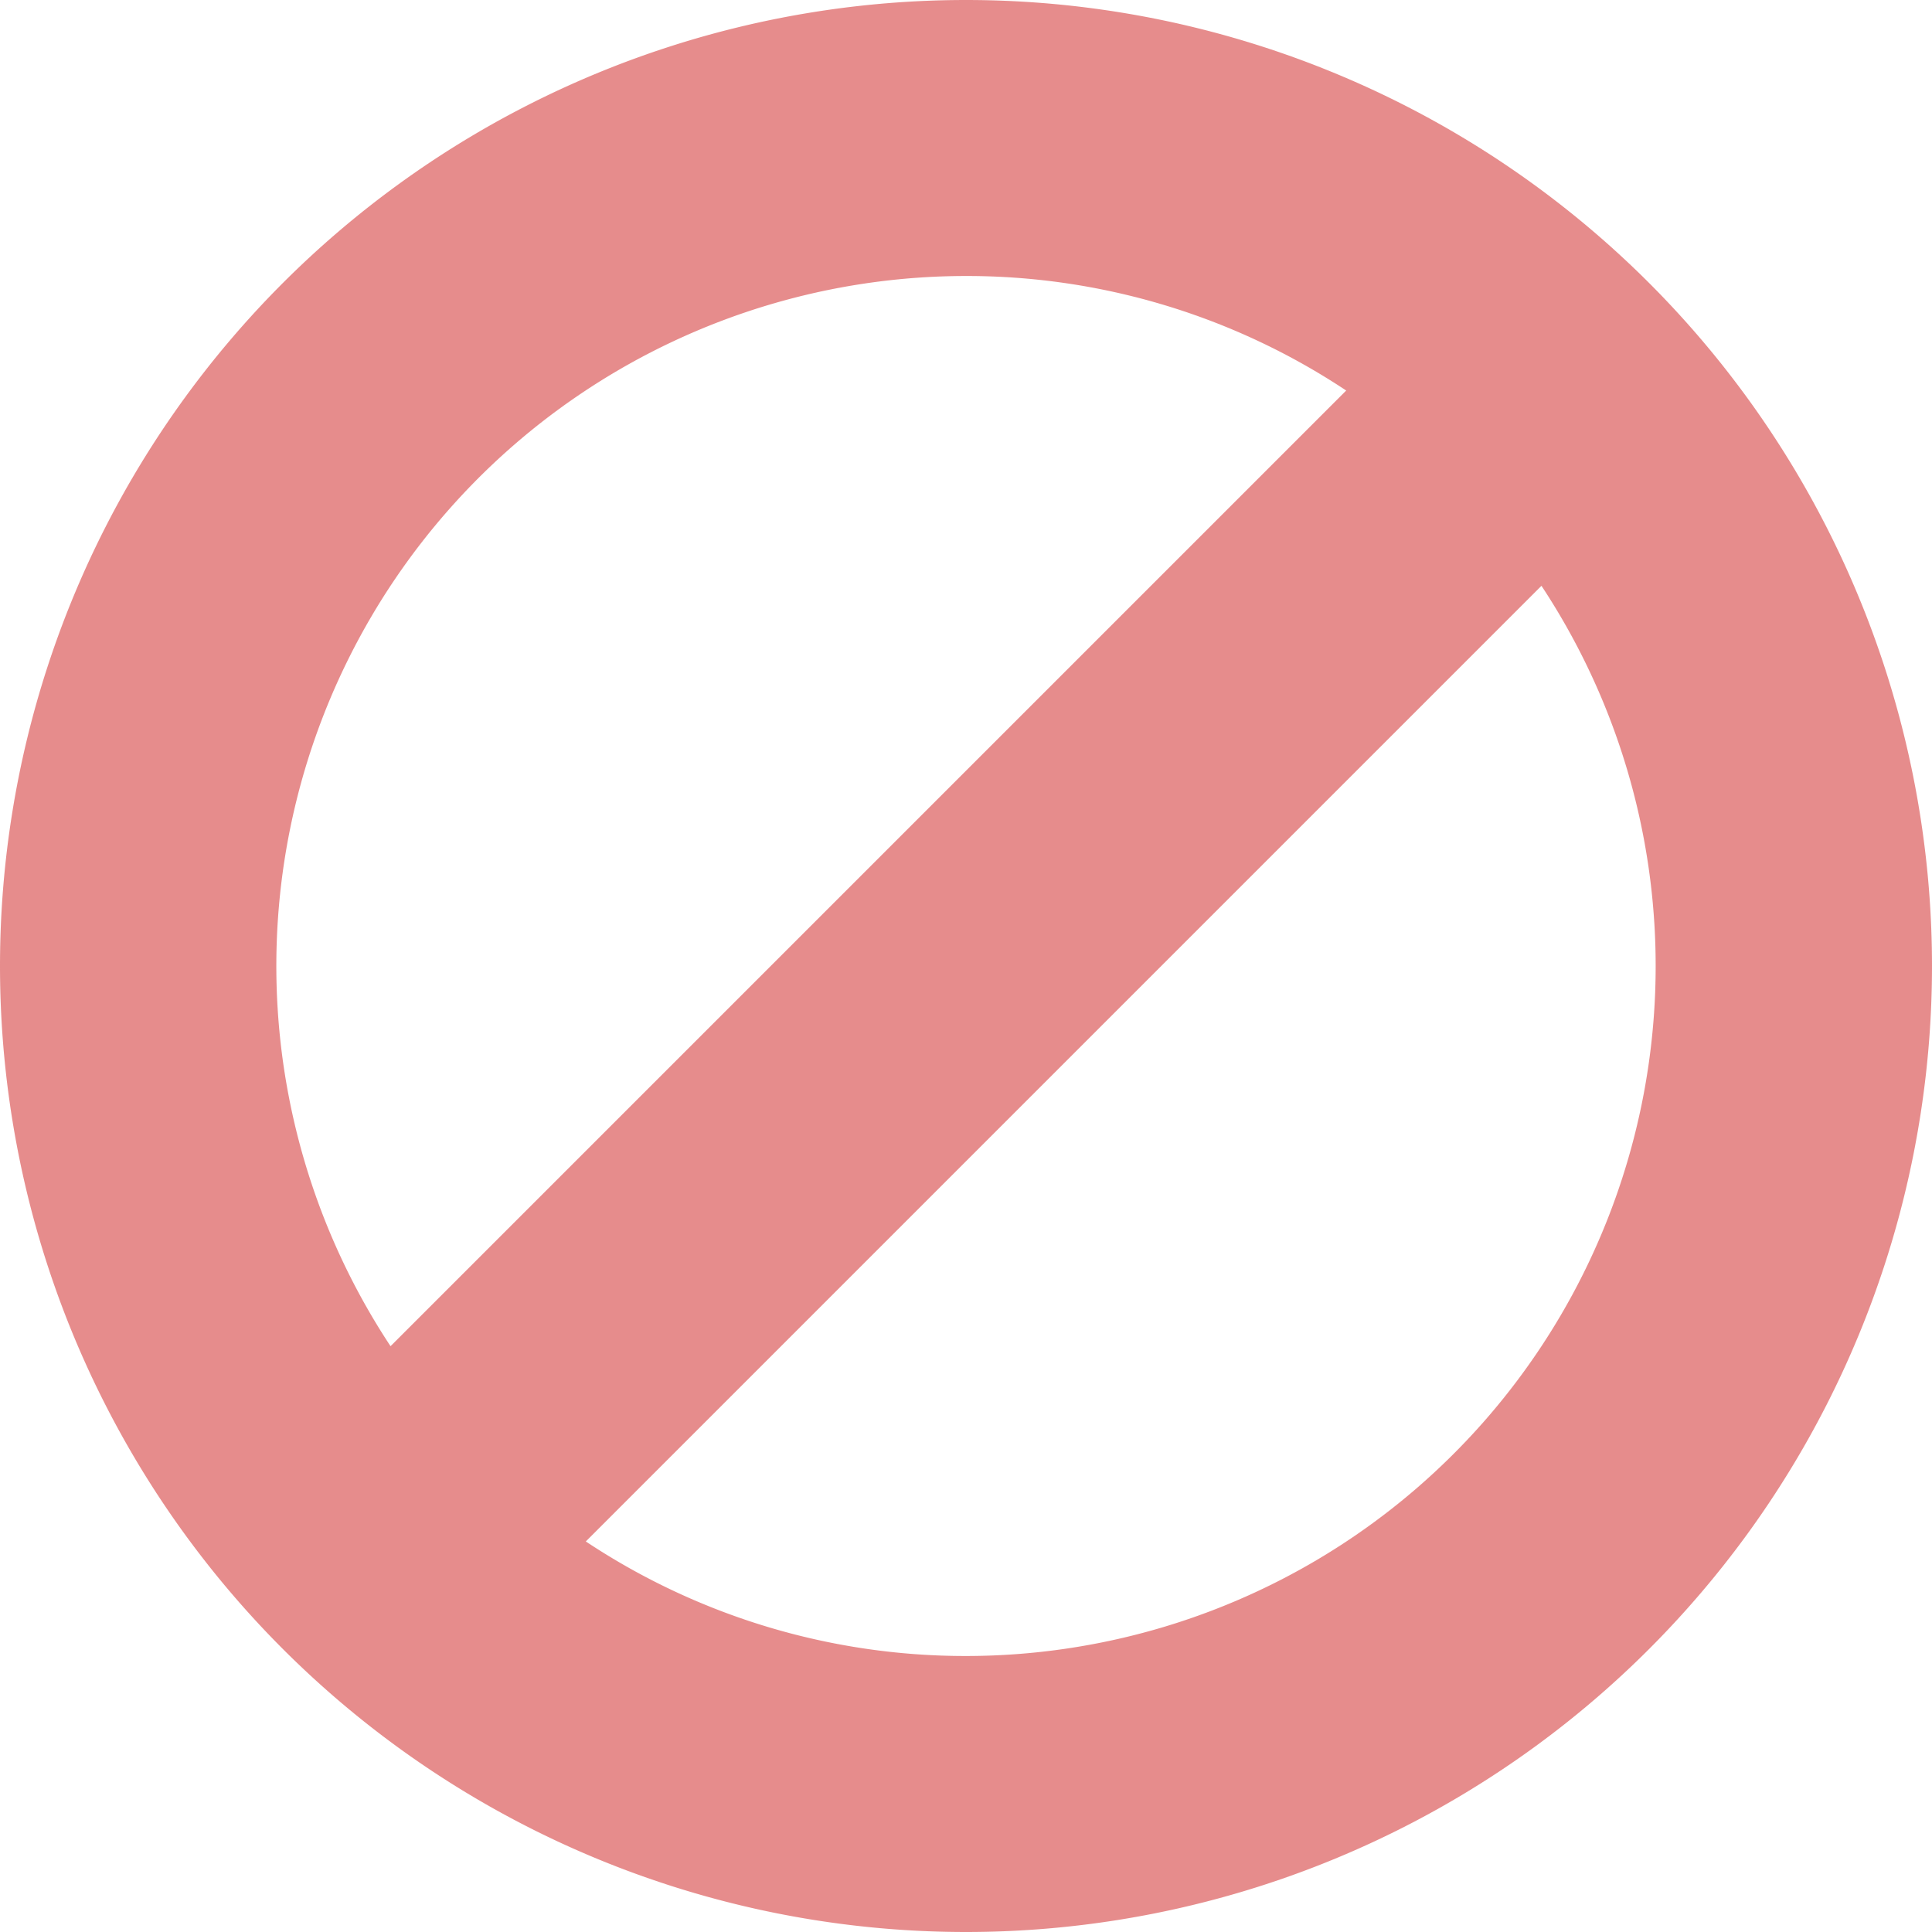<svg xmlns="http://www.w3.org/2000/svg" width="14" height="14" viewBox="0 0 14 14"><g><g opacity=".5"><path fill="#ce1a1a" d="M9.752 11.173A5 5 0 0 1 7 12a4.97 4.97 0 0 1-2.755-.83l6.925-6.925a5 5 0 0 1-1.418 6.928zM4.248 2.827A5 5 0 0 1 7 2a4.97 4.97 0 0 1 2.755.83L2.83 9.755a5 5 0 0 1 1.418-6.928zM7 0a7 7 0 1 0 0 14A7 7 0 0 0 7 0z"/></g></g></svg>